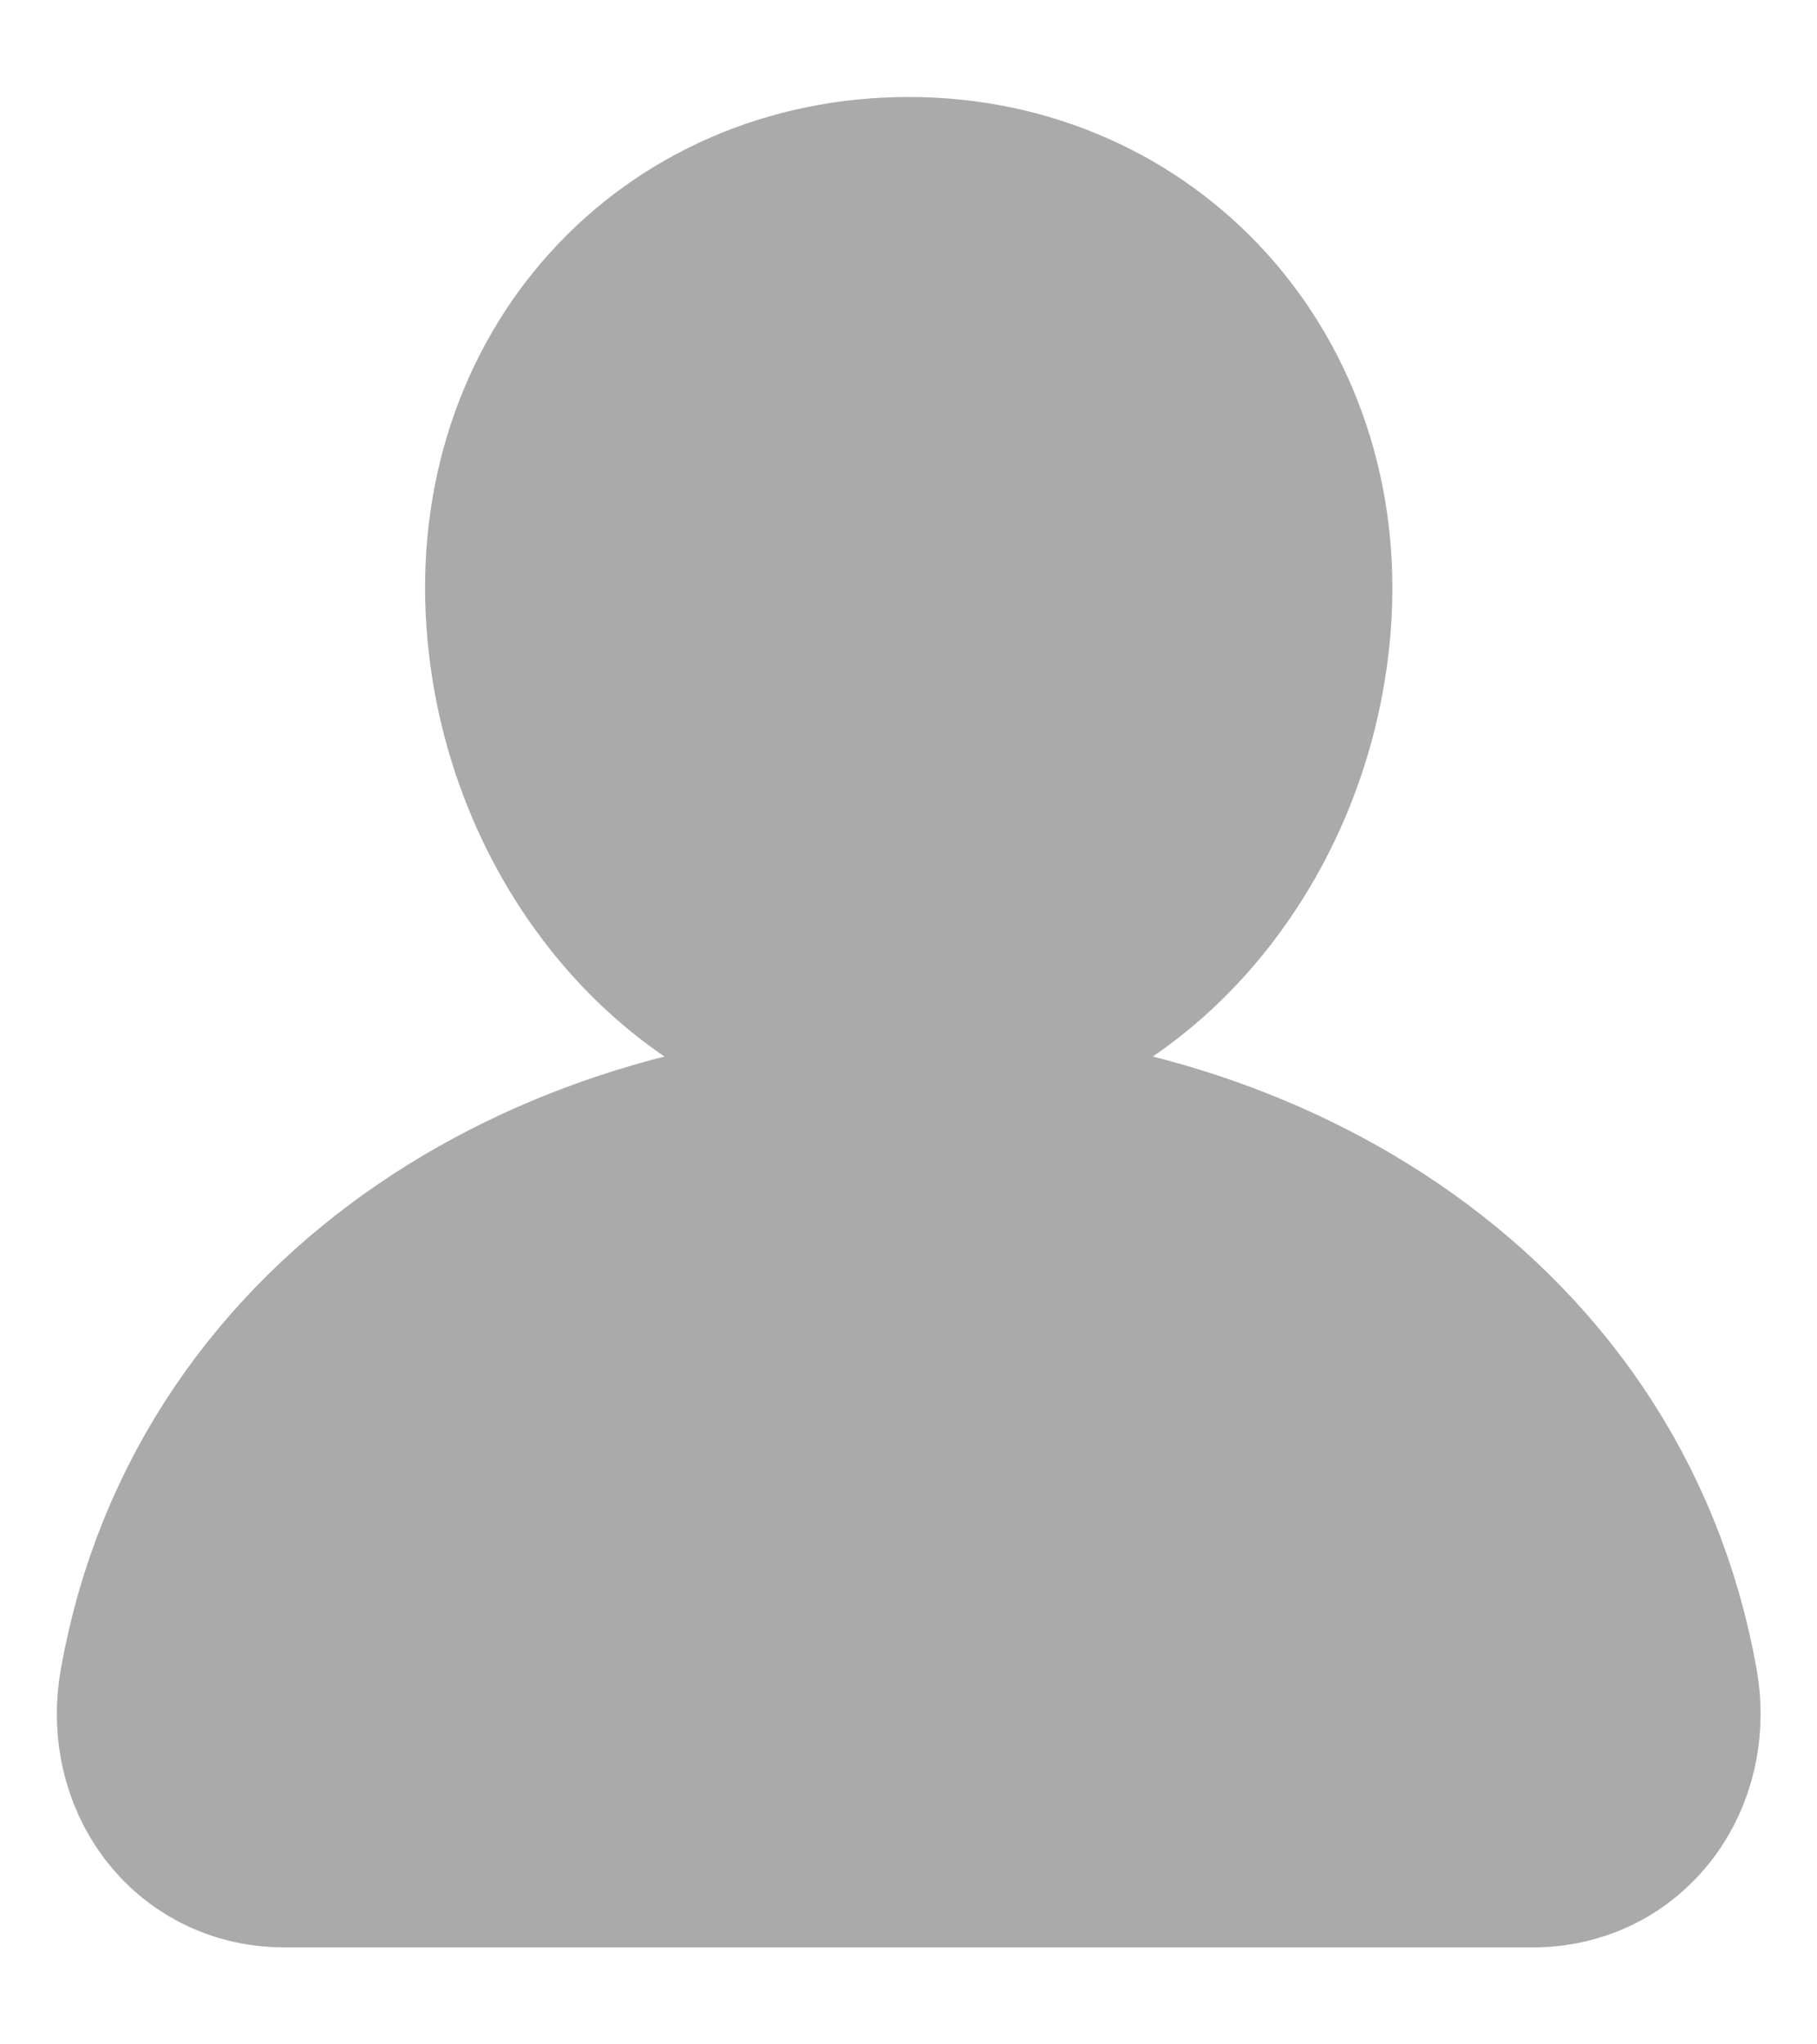 <svg width="8" height="9" viewBox="0 0 8 9" fill="none" xmlns="http://www.w3.org/2000/svg">
<g clip-path="url(#clip0_261_9689)">
<path d="M5.376 2.711C5.315 3.555 4.688 4.244 4.001 4.244C3.313 4.244 2.686 3.556 2.626 2.711C2.563 1.832 3.172 1.177 4.001 1.177C4.829 1.177 5.439 1.848 5.376 2.711Z" fill="#AAAAAA" stroke="#AAAAAA" stroke-width="1.5" stroke-linecap="round" stroke-linejoin="round"/>
<path d="M4.001 5.267C2.641 5.267 1.261 6.034 1.006 7.481C0.975 7.656 1.071 7.823 1.25 7.823H6.751C6.93 7.823 7.027 7.656 6.996 7.481C6.74 6.034 5.36 5.267 4.001 5.267Z" fill="#AAAAAA" stroke="#AAAAAA" stroke-width="1.5" stroke-miterlimit="10"/>
</g>
<defs>
<clipPath id="clip0_261_9689">
<rect width="8.002" height="8.179" fill="white" transform="translate(0 0.41)"/>
</clipPath>
</defs>
</svg>

